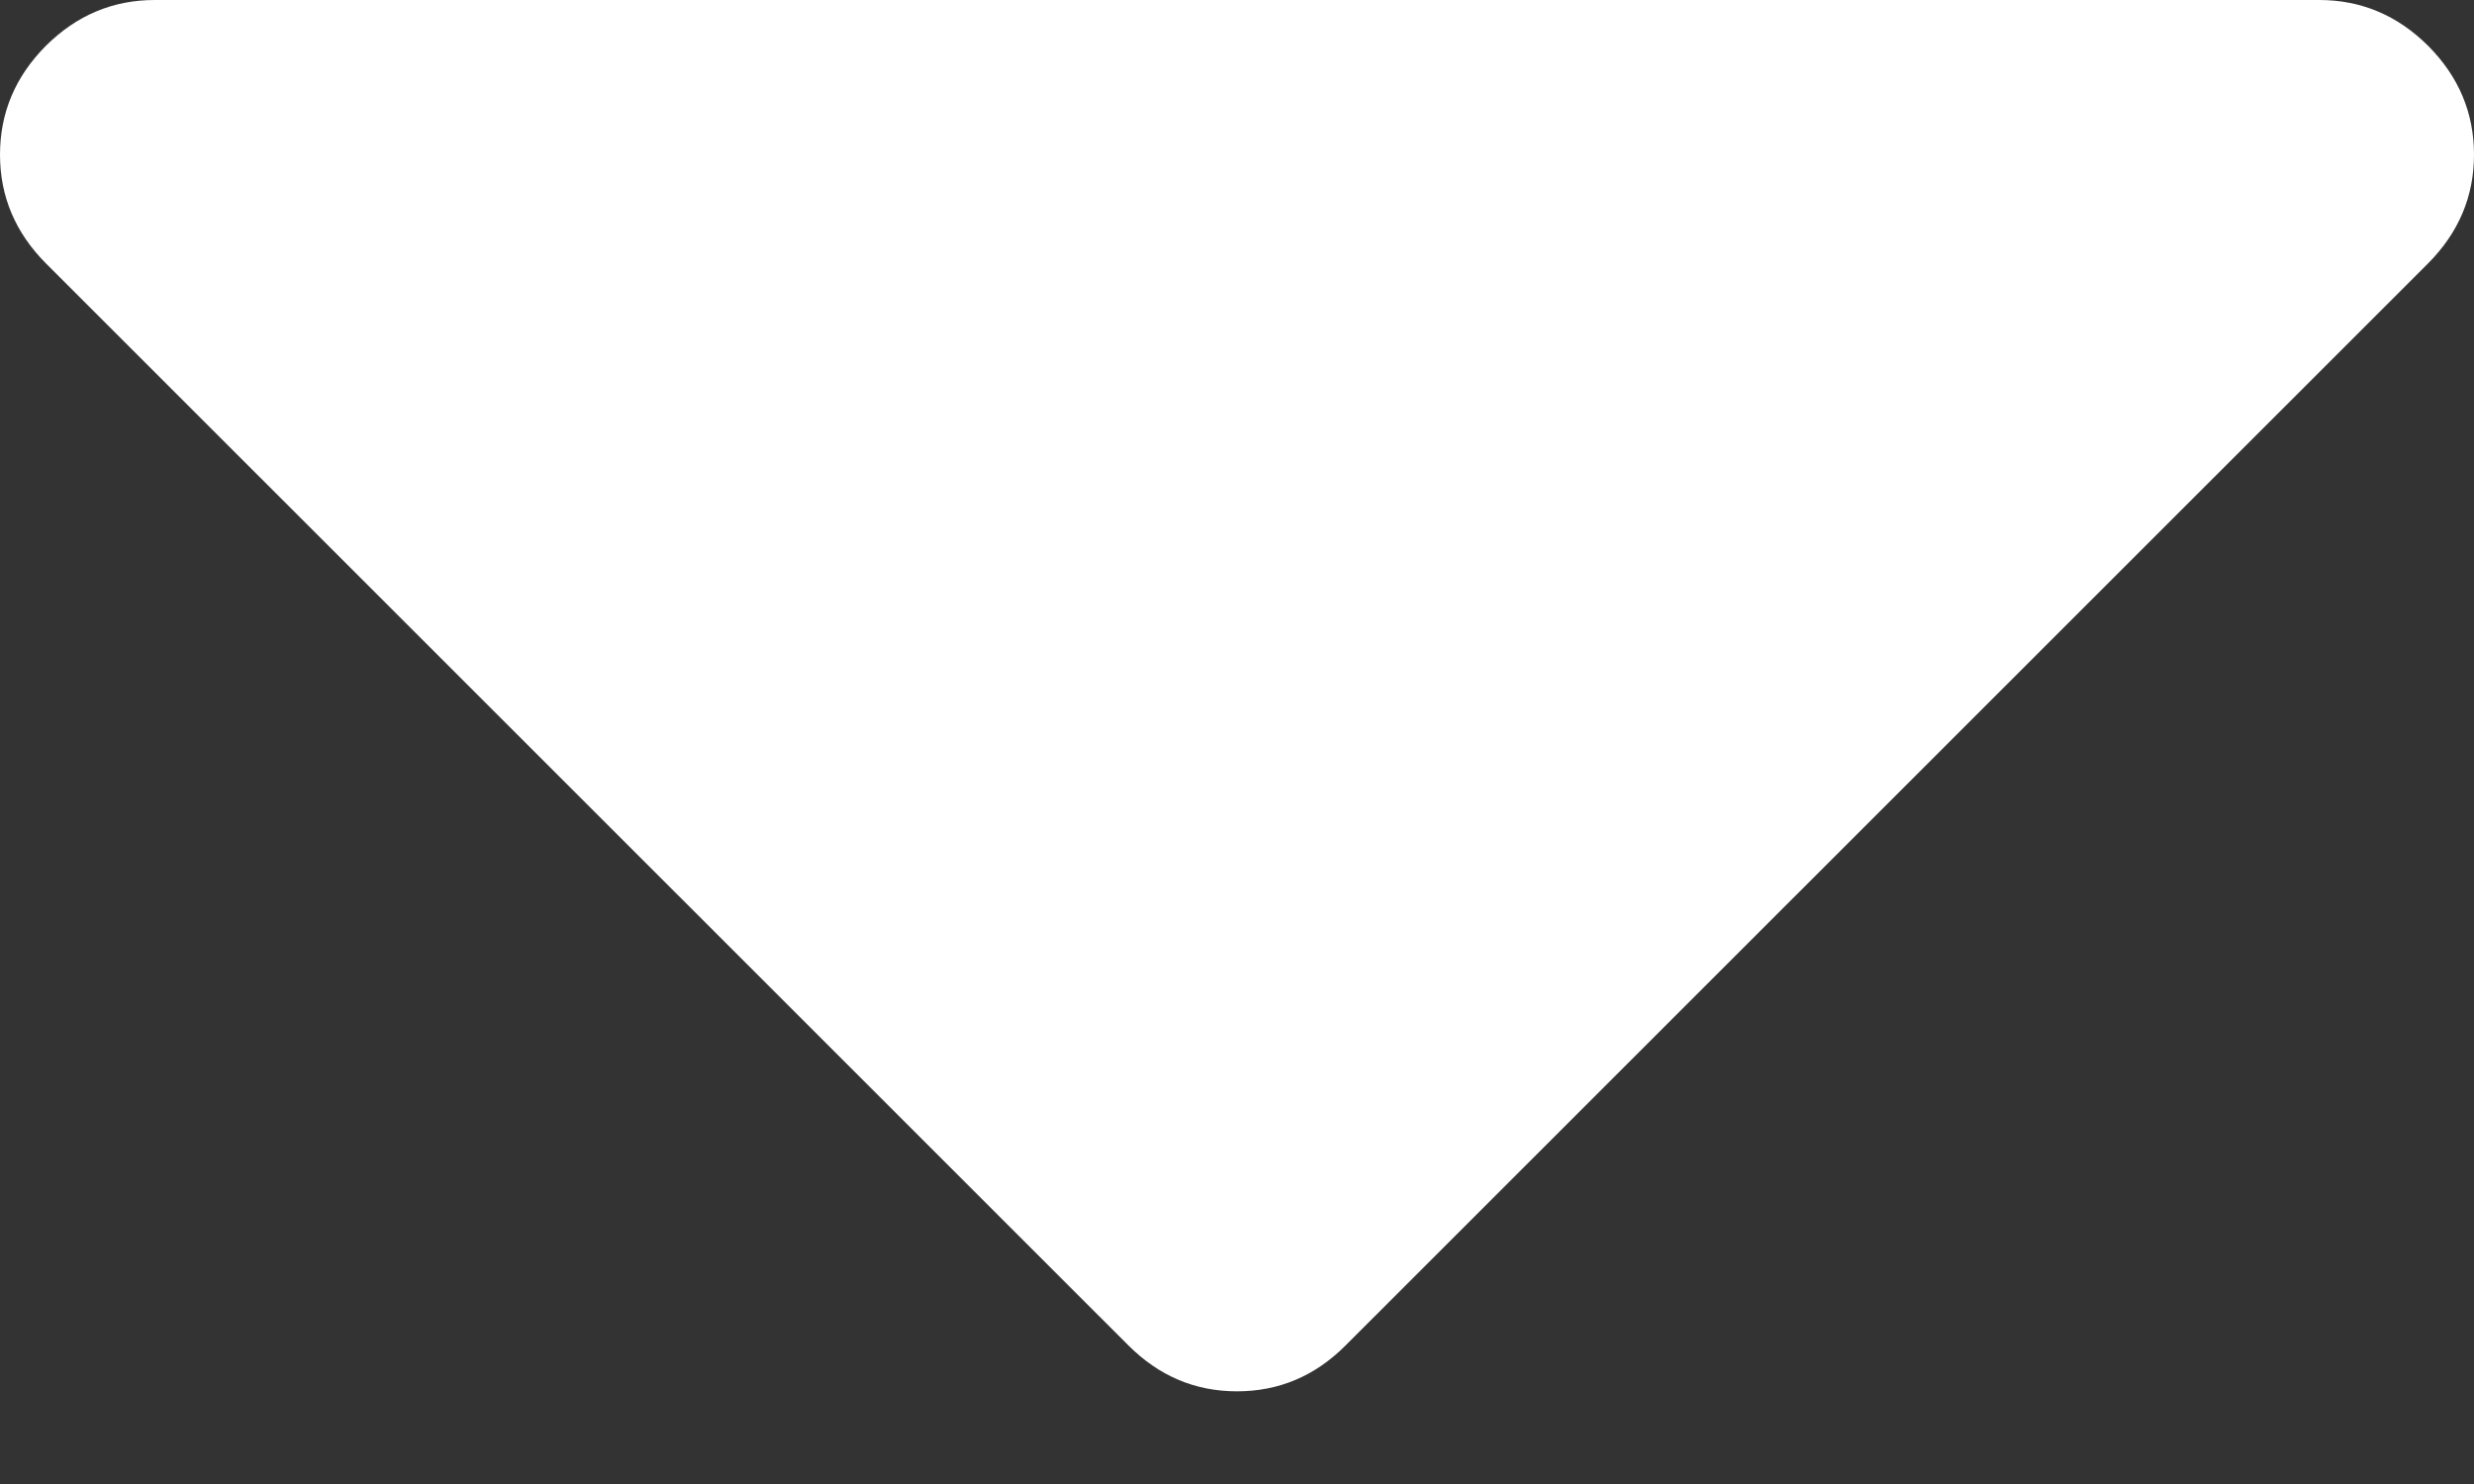 <svg width="15" height="9" viewBox="0 0 15 9" fill="none" xmlns="http://www.w3.org/2000/svg">
<rect x="0" y="0" width="15" height="9" fill="#333333" stroke="none"/>
<path d="M14.722 0.278C14.536 0.093 14.316 0 14.062 0H0.938C0.684 0 0.464 0.093 0.278 0.278C0.093 0.464 0 0.684 0 0.938C0 1.191 0.093 1.411 0.278 1.597L6.841 8.159C7.027 8.345 7.246 8.438 7.5 8.438C7.754 8.438 7.974 8.345 8.159 8.159L14.722 1.597C14.907 1.411 15 1.191 15 0.938C15 0.684 14.907 0.464 14.722 0.278Z" fill="white"/>
</svg>
